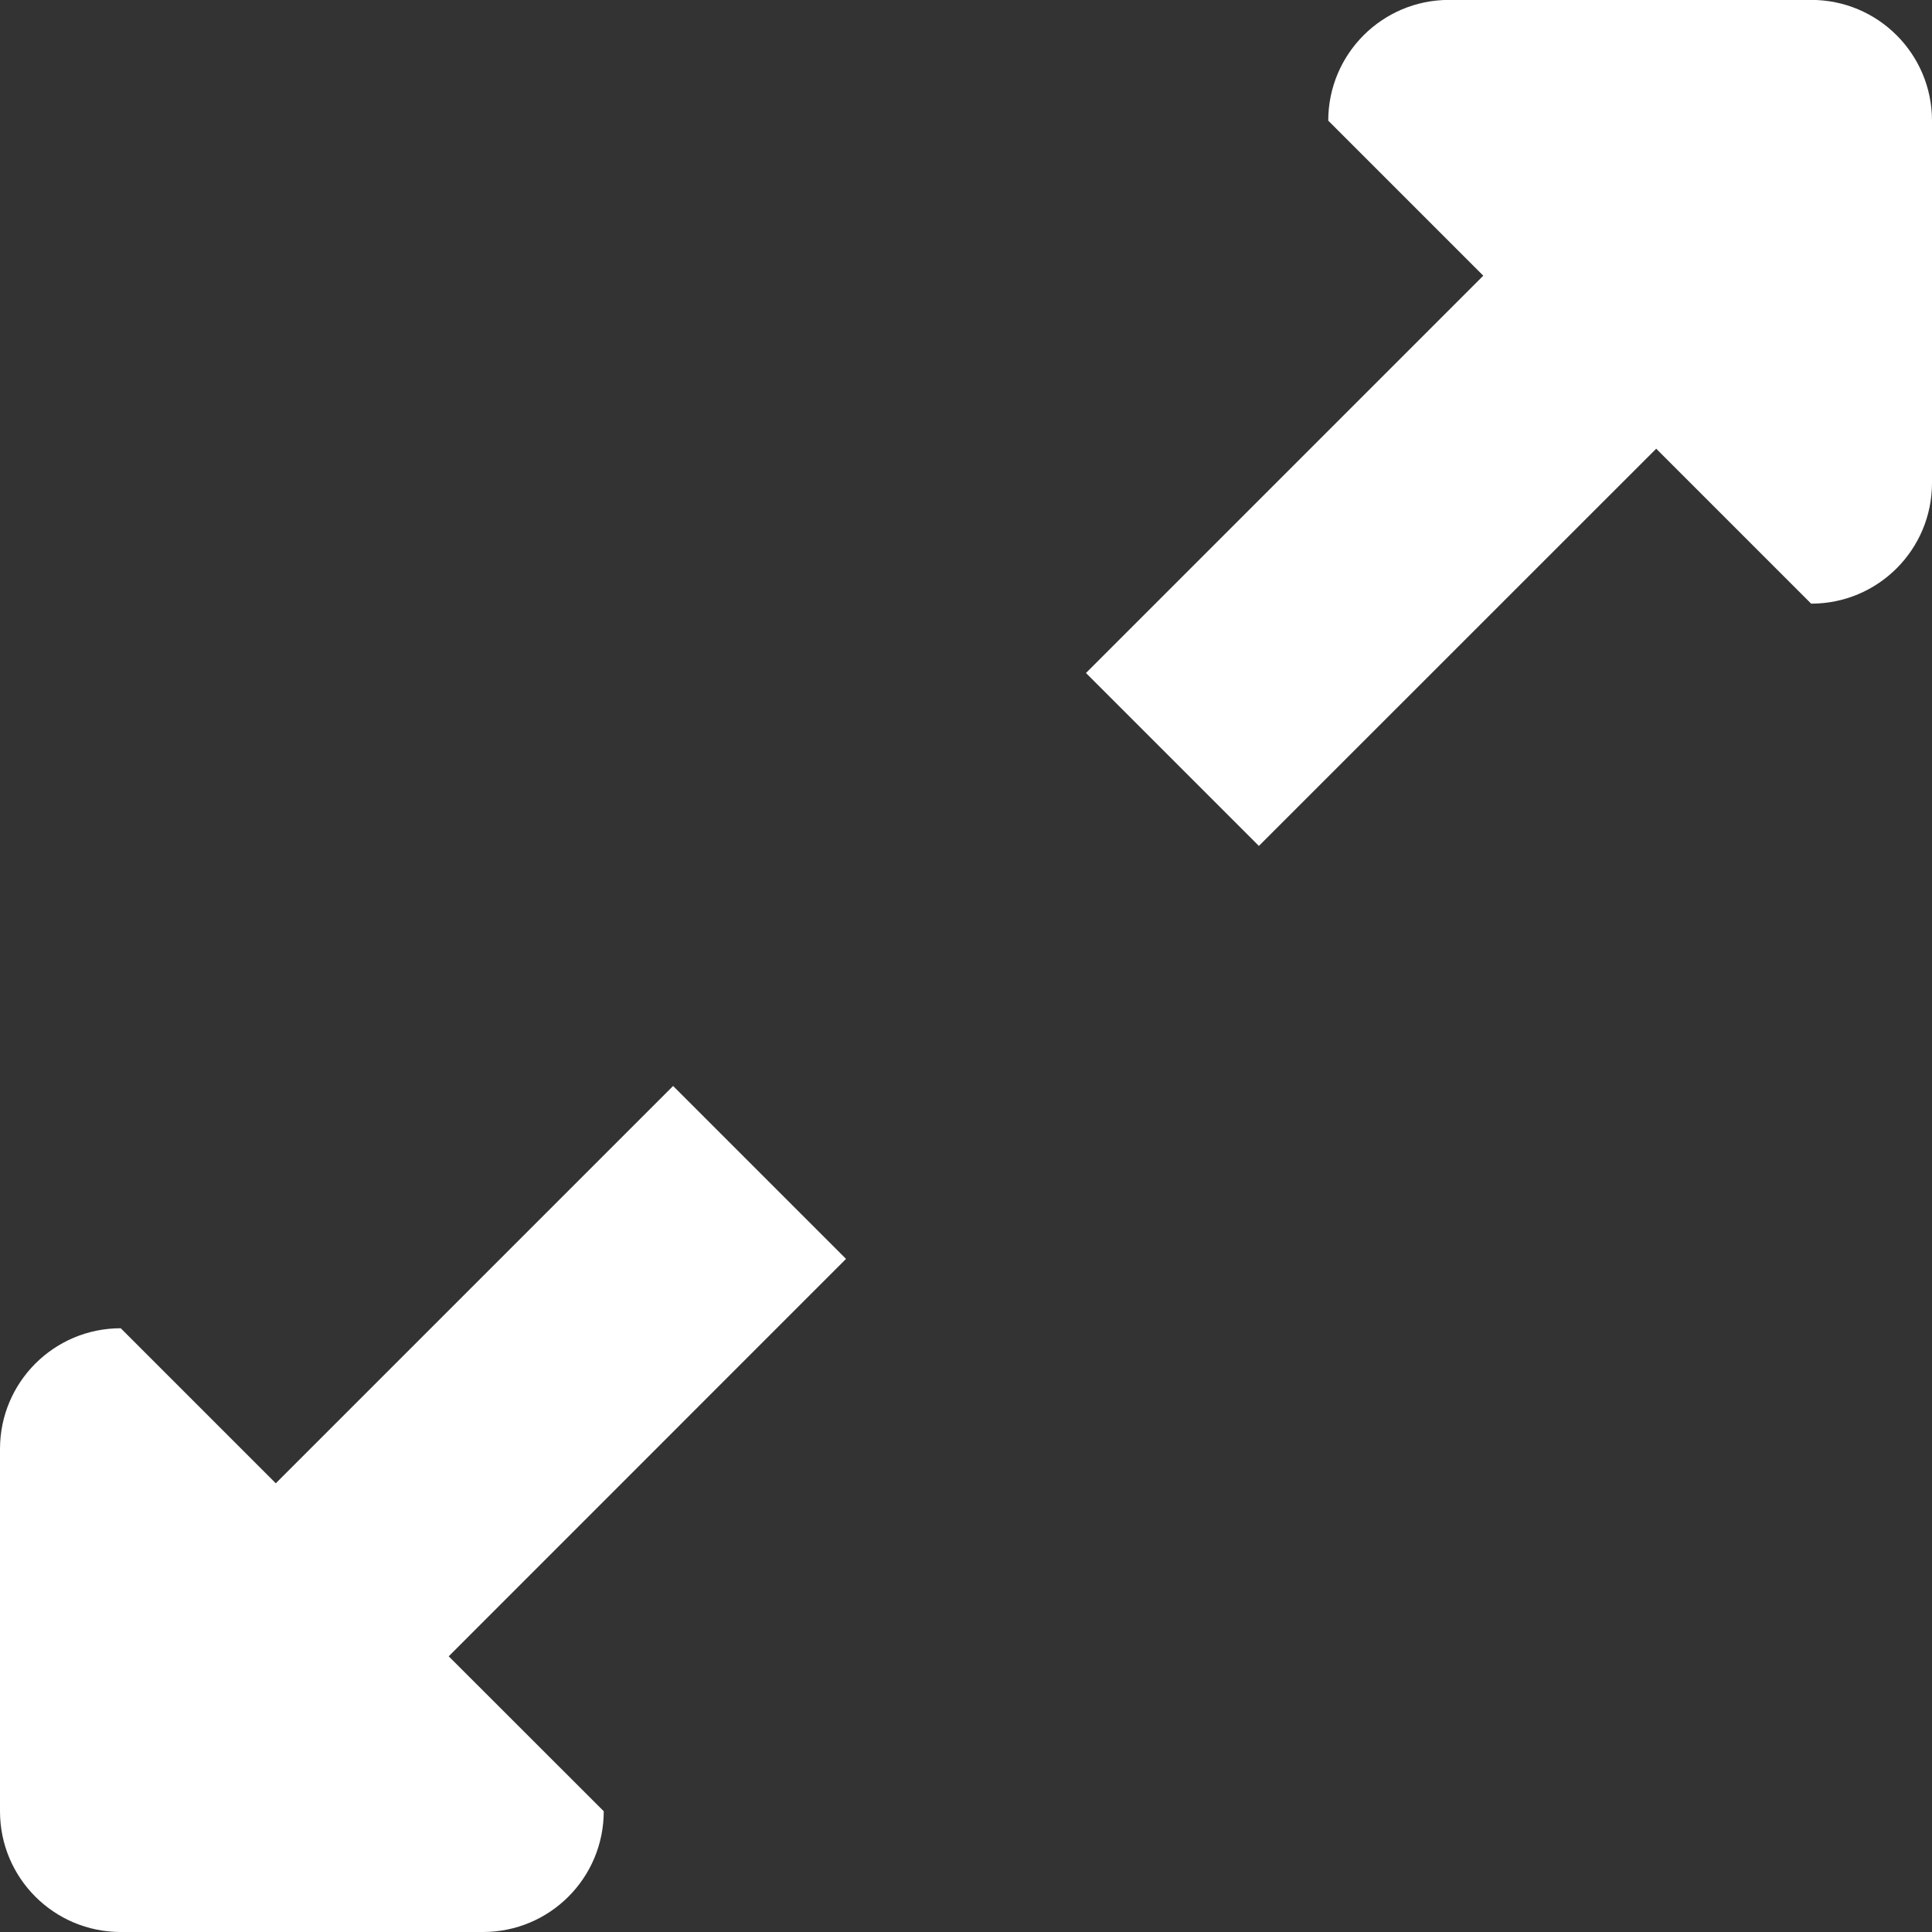 <?xml version="1.0" encoding="utf-8"?>
<!-- Generated by IcoMoon.io -->
<!DOCTYPE svg PUBLIC "-//W3C//DTD SVG 1.1//EN" "http://www.w3.org/Graphics/SVG/1.1/DTD/svg11.dtd">
<svg version="1.1" xmlns="http://www.w3.org/2000/svg" xmlns:xlink="http://www.w3.org/1999/xlink" width="20" height="20" viewBox="0 0 20 20">
	<rect x="0" y="0" width="20" height="20" fill="#333333" stroke="none"/>
	<path d="M18.75 6.25l-1.605-1.605-4.113 4.112-1.79-1.79 4.113-4.113-1.605-1.605c0-0.69 0.559-1.25 1.25-1.25h3.75c0.691 0 1.25 0.56 1.25 1.25v3.75c0 0.691-0.559 1.25-1.25 1.25zM6.25 18.75c0 0.691-0.559 1.25-1.25 1.25h-3.75c-0.691 0-1.25-0.559-1.25-1.25v-3.75c0-0.691 0.559-1.25 1.25-1.25l1.605 1.605 4.113-4.113 1.79 1.79-4.113 4.114 1.605 1.604z" fill="#ffffff" />
</svg>
